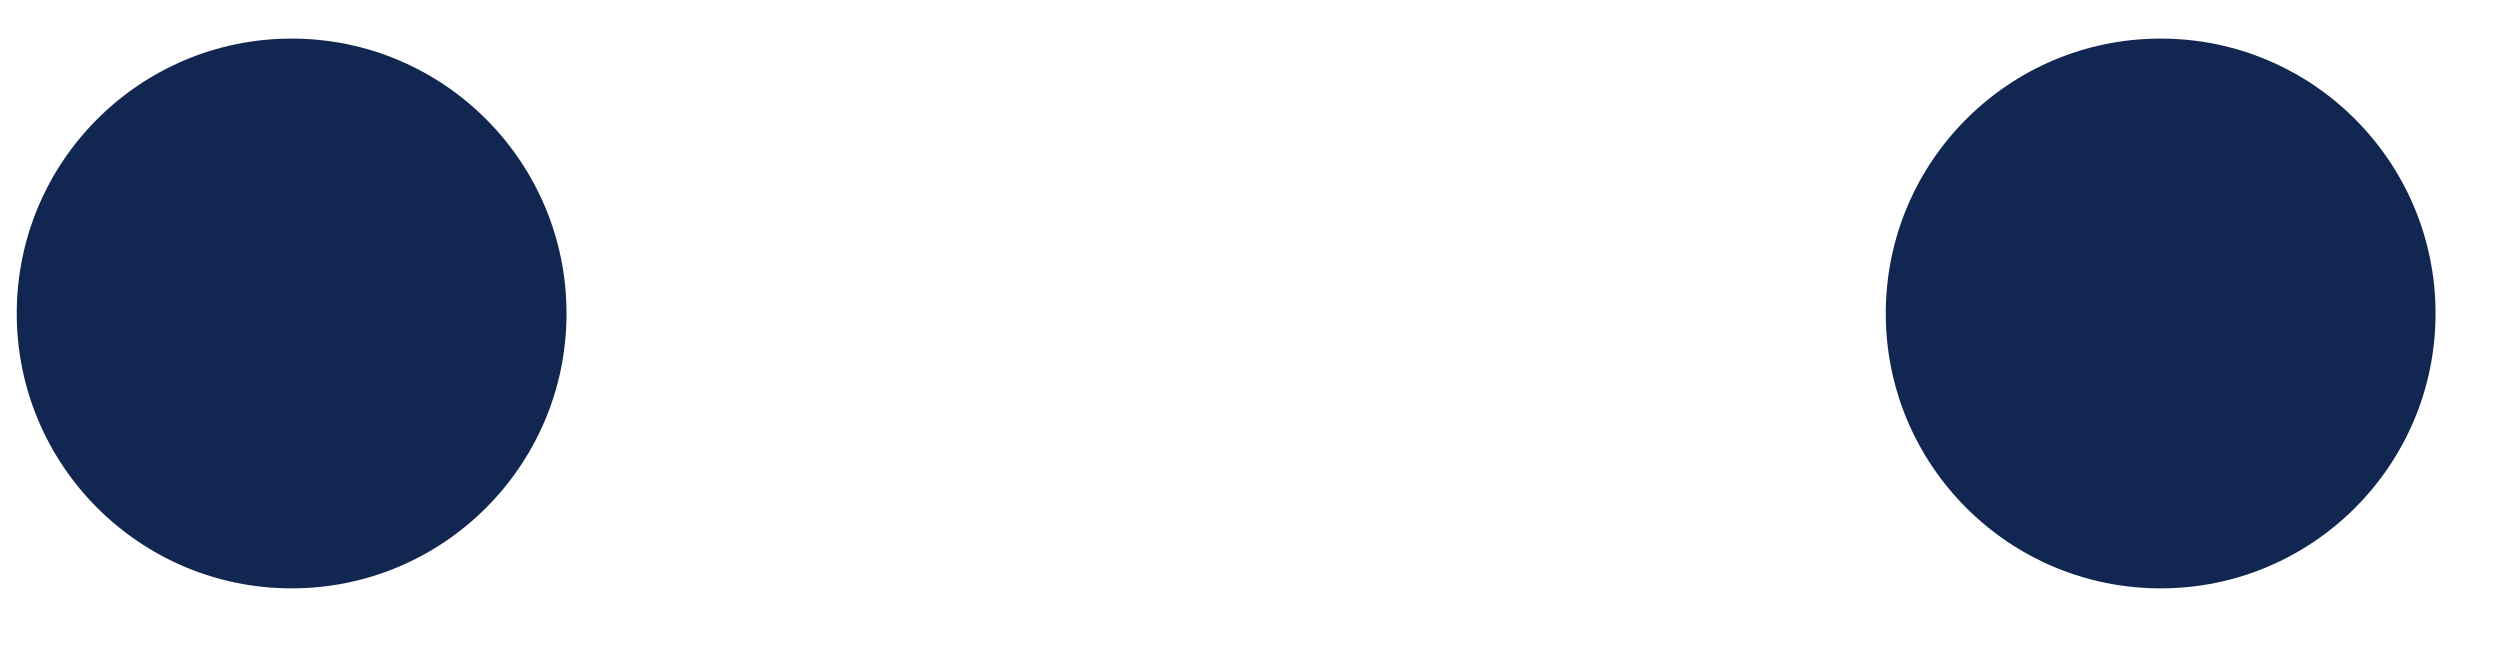 <svg width="23" height="6" viewBox="0 0 23 6" fill="none" xmlns="http://www.w3.org/2000/svg">
<circle cx="2.683" cy="2.884" r="2.529" fill="#112650"/>
<circle cx="19.878" cy="2.884" r="2.529" fill="#112650"/>
</svg>
